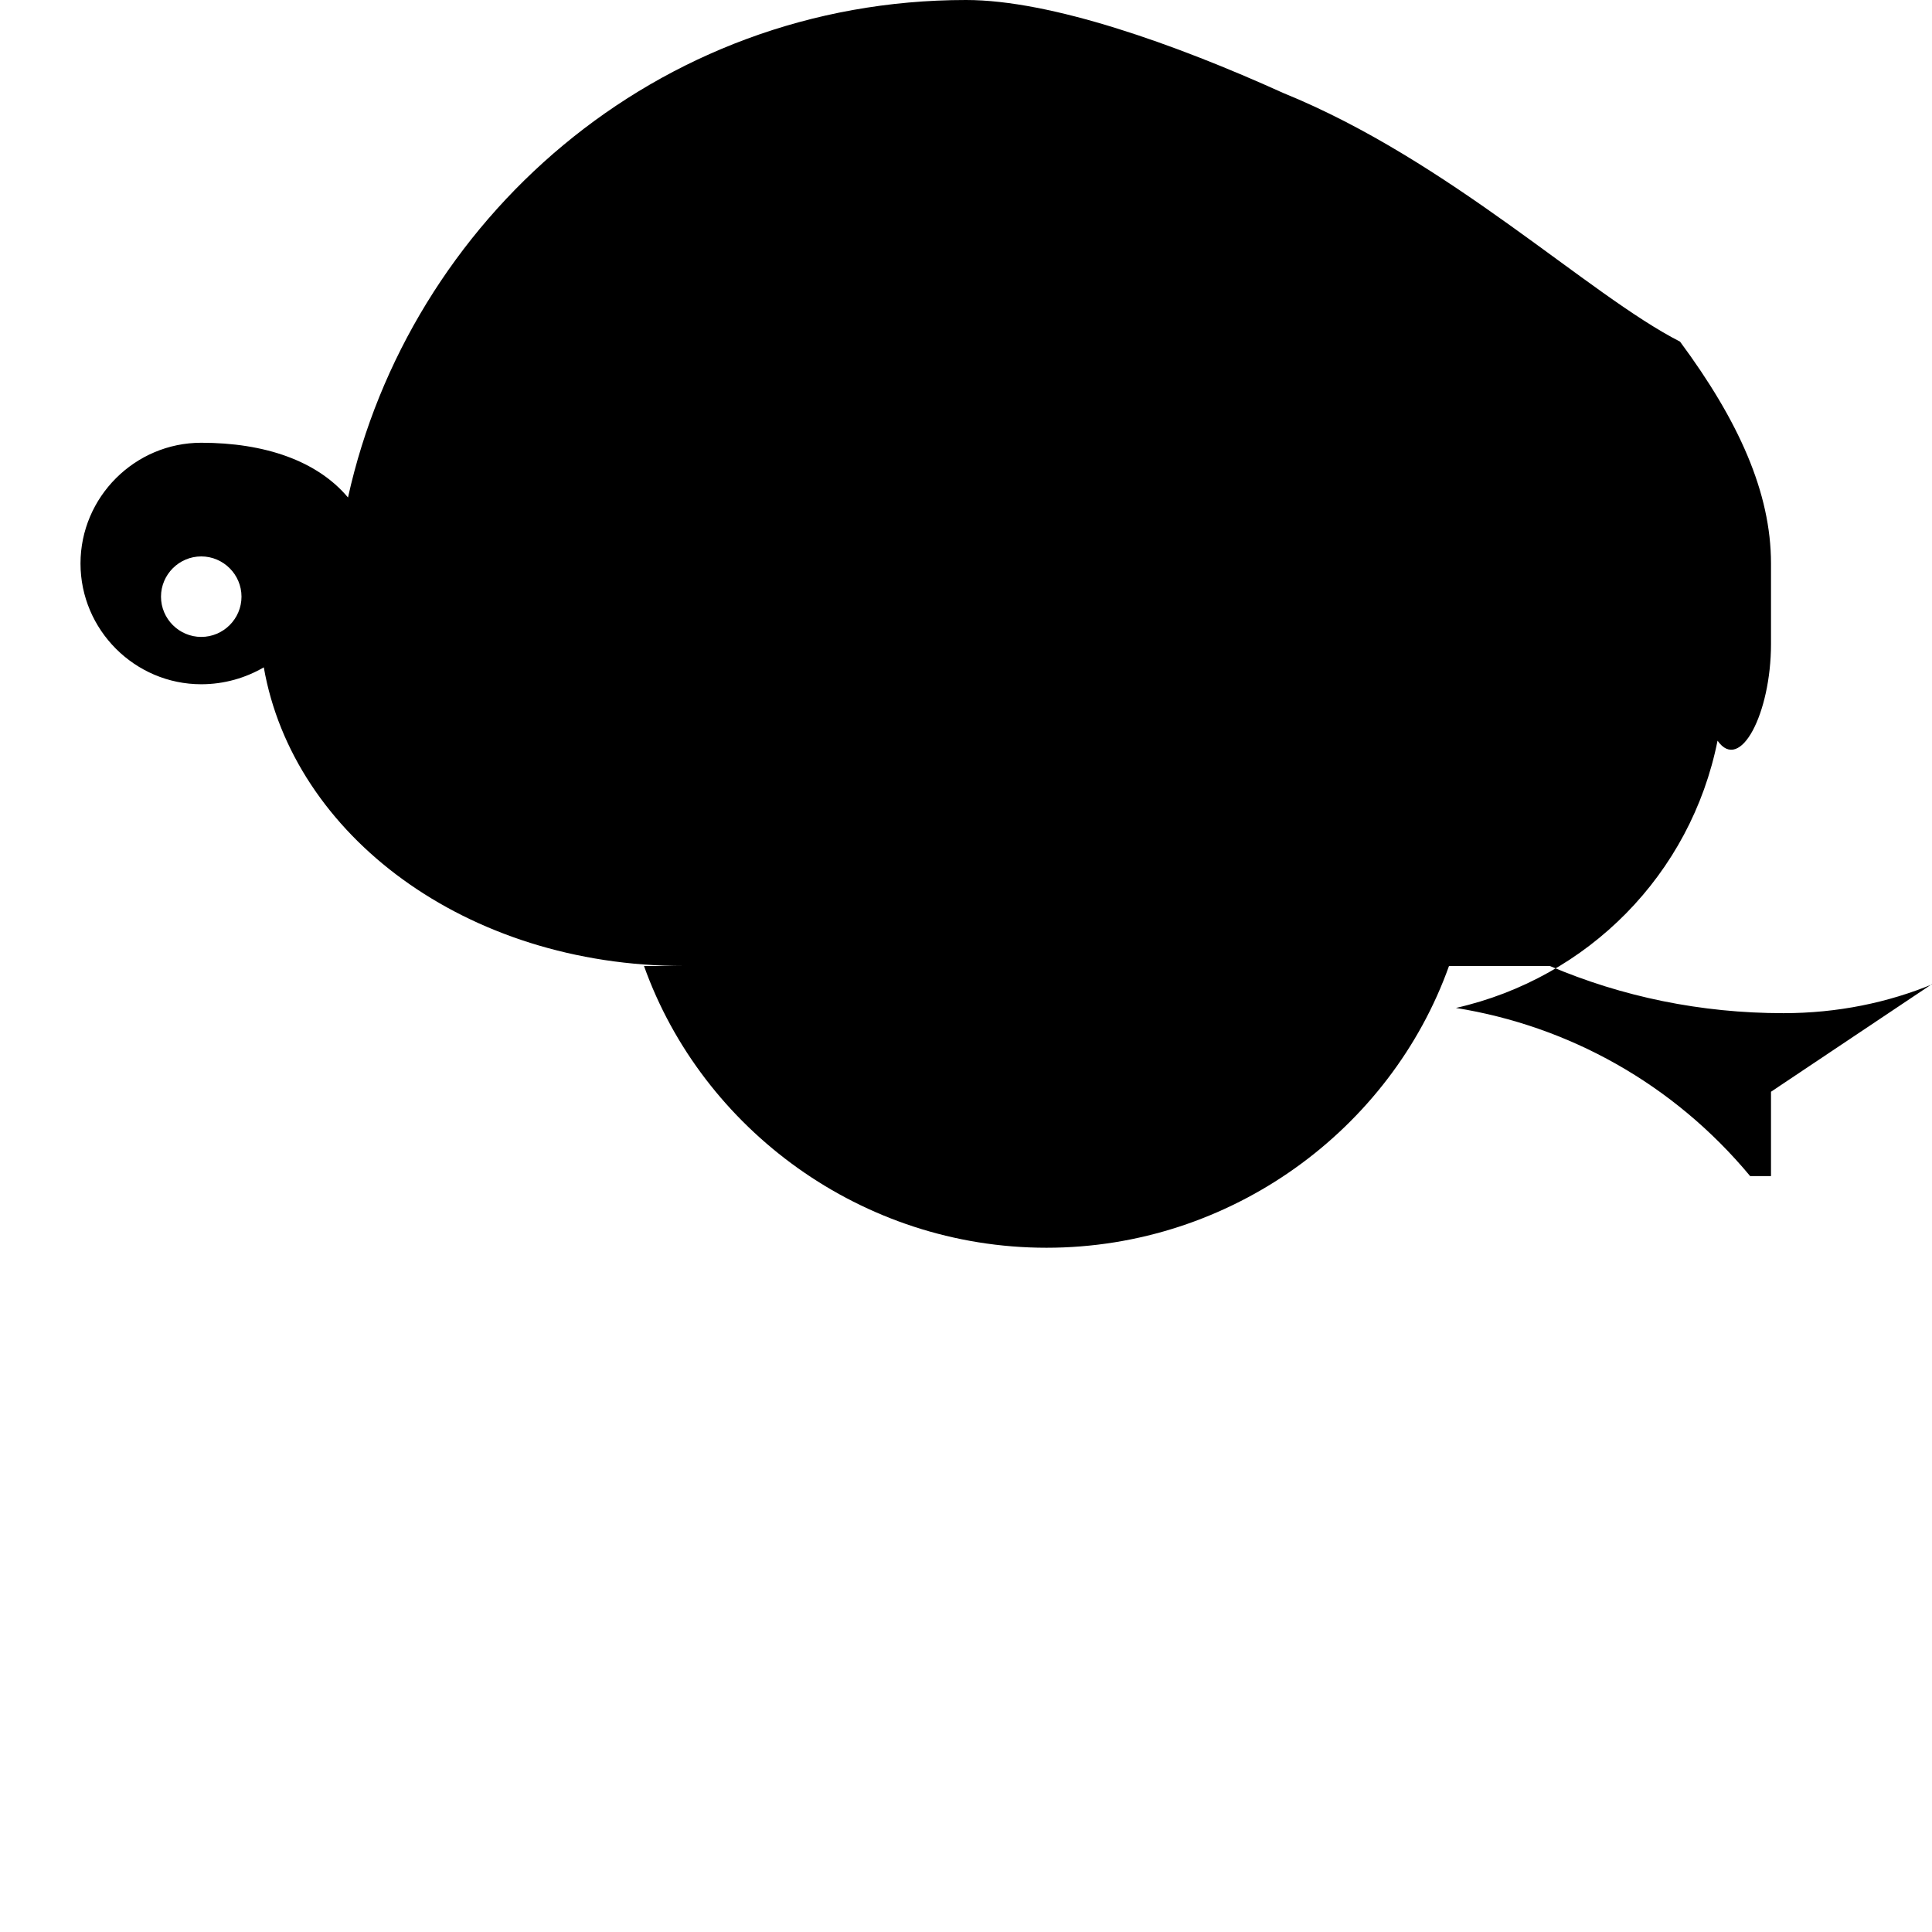 <svg xmlns="http://www.w3.org/2000/svg" class="icon paintbrush-icon" viewBox="0 0 24 24">
<path d="M21.742,14.611c-0.957-1.152-2.26-1.866-3.656-2.09c1.641-0.372,2.918-1.66,3.25-3.32C21.617,9.604,22,8.86,22,8V7c0-0.883-0.404-1.775-1.13-2.756C19.727,3.66,18.018,2,15.943,1.156C14.598,0.547,13.057,0,12,0C8.14,0,5.082,2.745,4.323,6.18C3.94,5.723,3.286,5.5,2.5,5.5C1.675,5.5,1,6.175,1,7s0.675,1.5,1.5,1.5c0.286,0,0.552-0.079,0.777-0.21C3.64,10.369,5.778,12,8.5,12H8c0.724,2.028,2.705,3.5,5,3.5s4.276-1.472,5-3.5h1.253c0.897,0.382,1.876,0.586,2.902,0.586c1.34,0,2.522-0.521,3.35-1.368L22,13.562V14.61H21.742z M2.5,7.912C2.225,7.912,2,7.687,2,7.412S2.225,6.912,2.5,6.912s0.5,0.225,0.5,0.5S2.775,7.912,2.5,7.912z"/>
</svg>